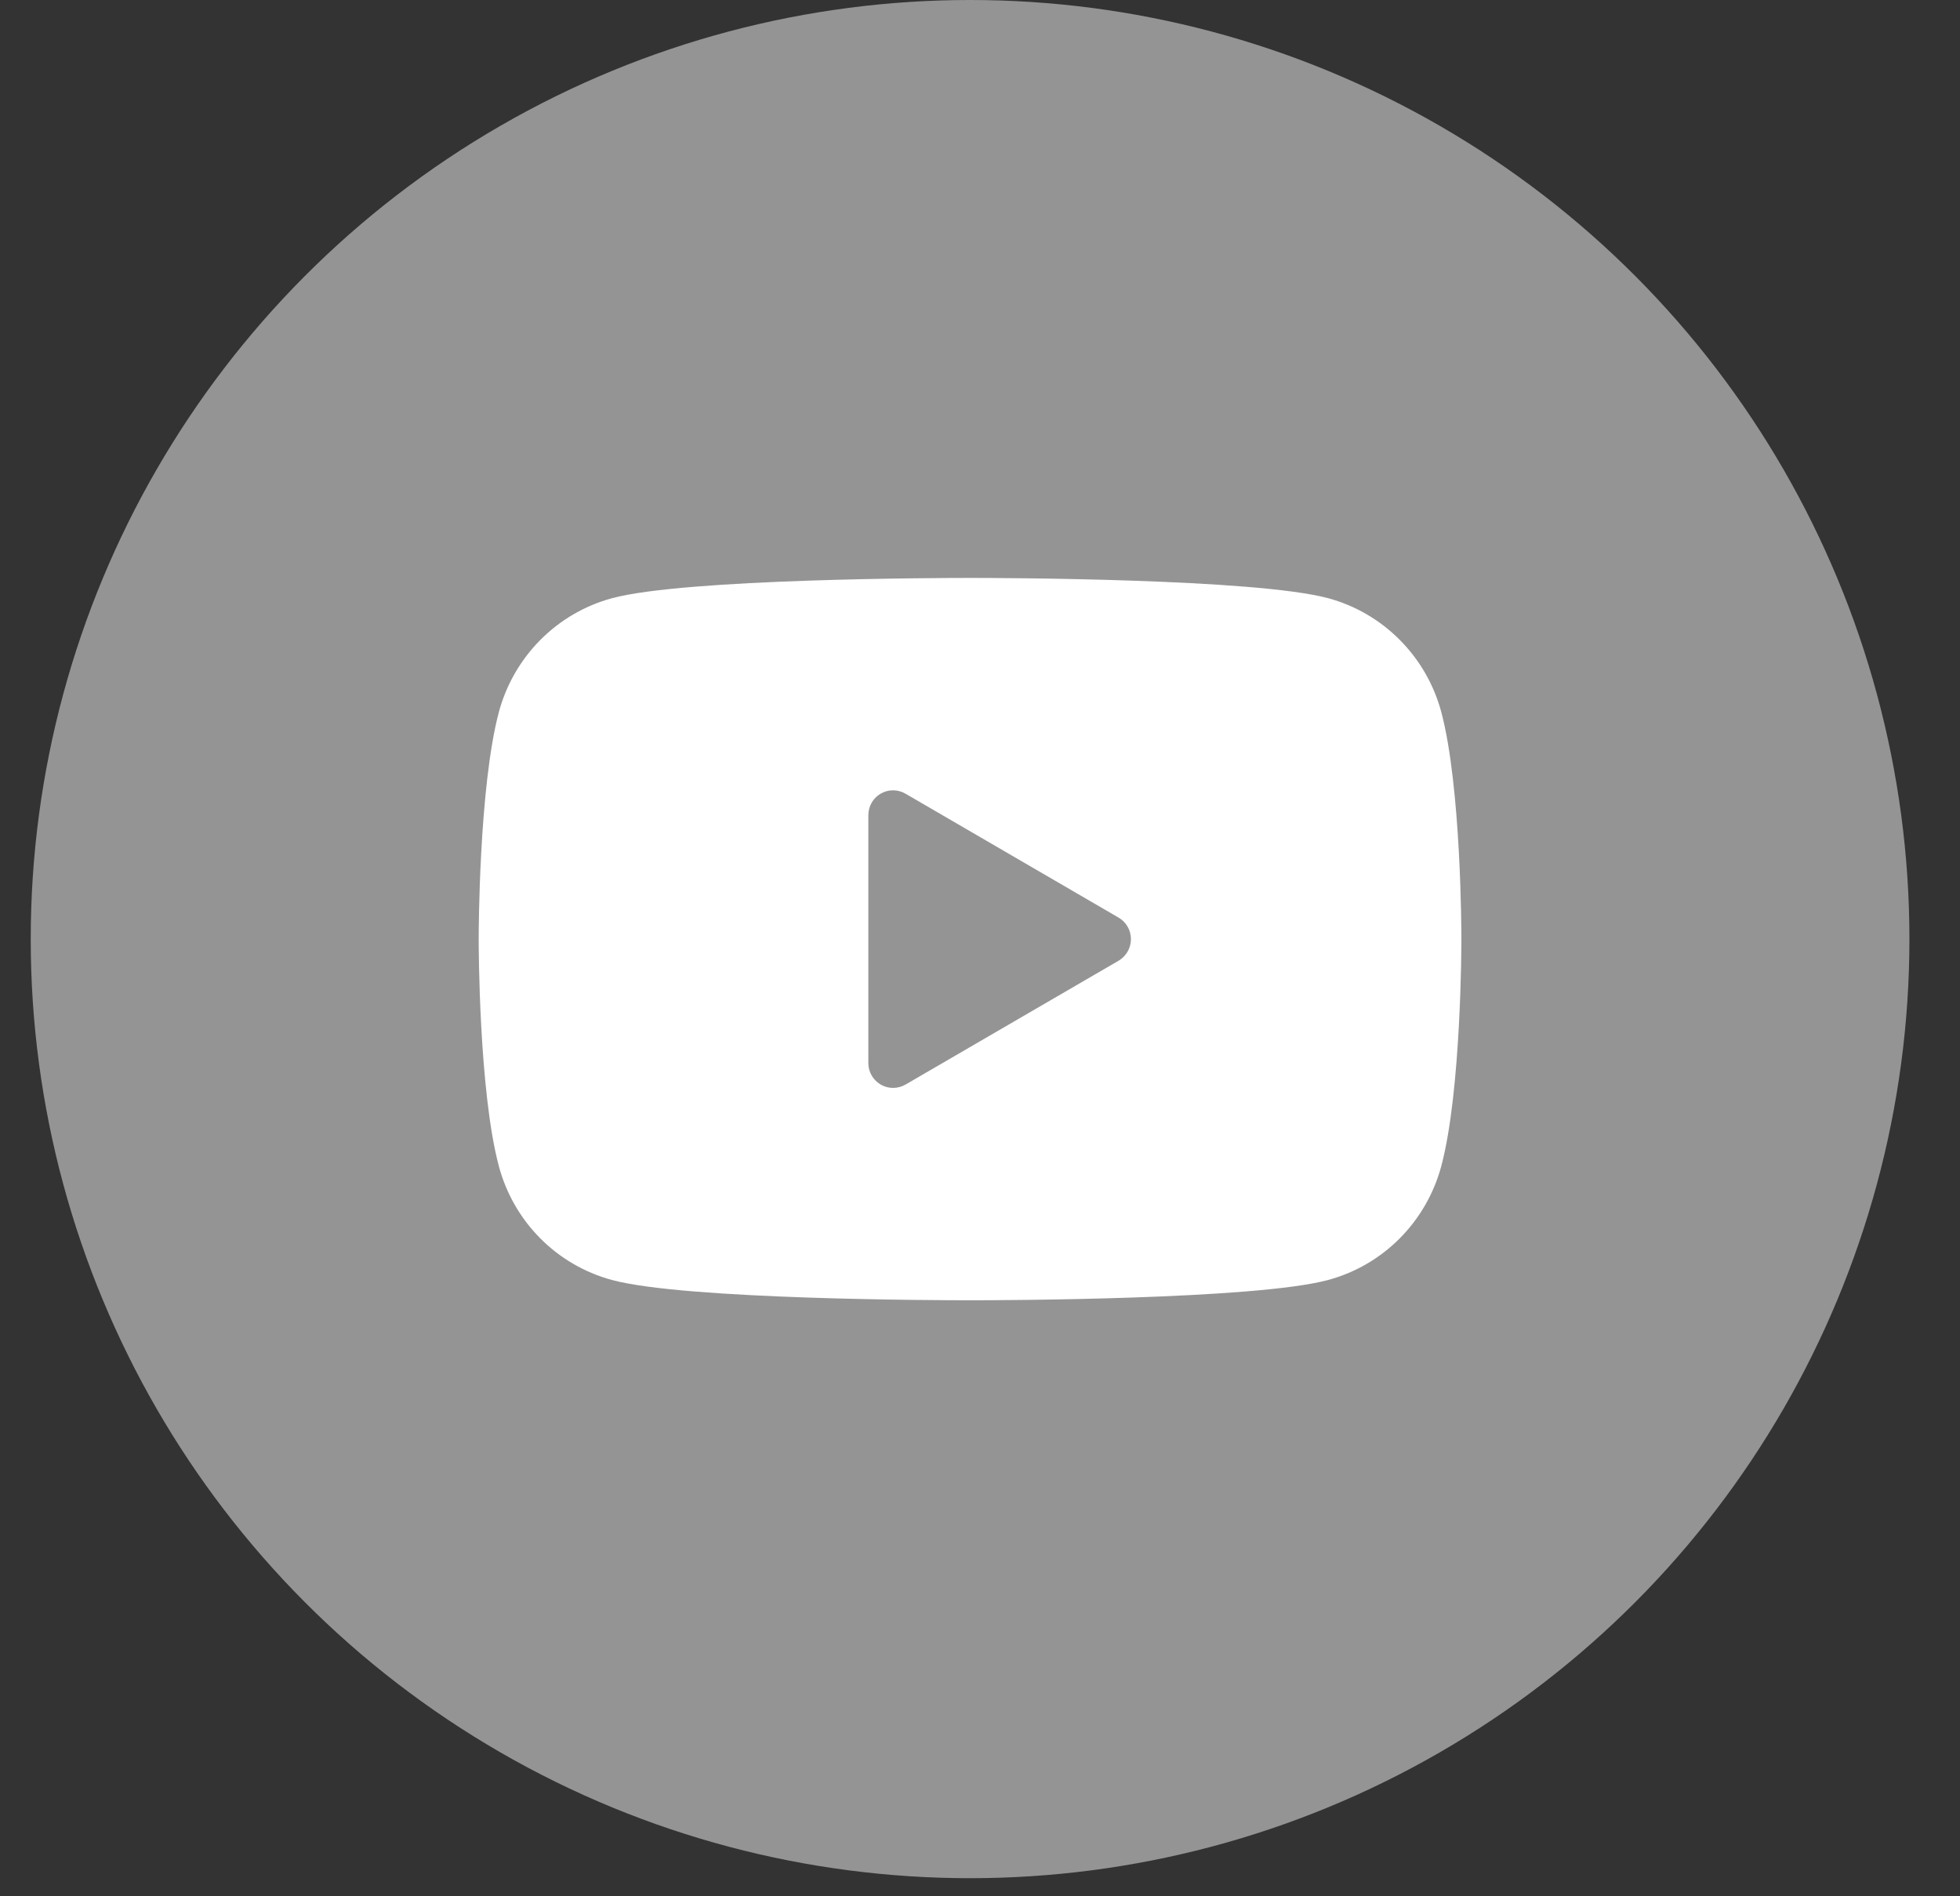 <svg width="31" height="30" viewBox="0 0 31 30" fill="none" xmlns="http://www.w3.org/2000/svg">
<rect x="0" y="0" width="31" height="30" fill="#333333" stroke="none"/>
<circle cx="15.343" cy="14.857" r="14.857" fill="#949494"/>
<path d="M15.343 20.571C14.885 20.571 10.835 20.563 9.679 20.25C9.25 20.134 8.859 19.907 8.545 19.591C8.231 19.275 8.005 18.881 7.89 18.449C7.574 17.265 7.571 14.955 7.571 14.857C7.571 14.76 7.575 12.45 7.89 11.266C8.006 10.834 8.232 10.441 8.546 10.124C8.86 9.808 9.251 9.58 9.679 9.464C10.835 9.152 14.885 9.143 15.343 9.143C15.801 9.143 19.85 9.152 21.007 9.464C21.436 9.58 21.826 9.808 22.14 10.124C22.454 10.44 22.68 10.833 22.796 11.265V11.265C23.111 12.45 23.114 14.759 23.114 14.857C23.114 14.954 23.111 17.264 22.796 18.448C22.68 18.88 22.454 19.274 22.14 19.59C21.826 19.907 21.435 20.134 21.006 20.25C19.85 20.562 15.801 20.571 15.343 20.571Z" fill="white"/>
<path d="M14.125 17.211C14.021 17.211 13.922 17.169 13.849 17.096C13.775 17.022 13.734 16.922 13.734 16.817V12.898C13.734 12.828 13.752 12.76 13.786 12.7C13.82 12.64 13.87 12.59 13.929 12.556C13.989 12.521 14.056 12.503 14.125 12.503C14.194 12.503 14.261 12.522 14.321 12.556L17.692 14.517C17.751 14.551 17.801 14.601 17.835 14.661C17.869 14.72 17.887 14.788 17.887 14.857C17.887 14.927 17.869 14.995 17.835 15.054C17.801 15.114 17.751 15.164 17.692 15.199L14.321 17.159C14.261 17.193 14.194 17.211 14.125 17.211Z" fill="#949494"/>
</svg>

